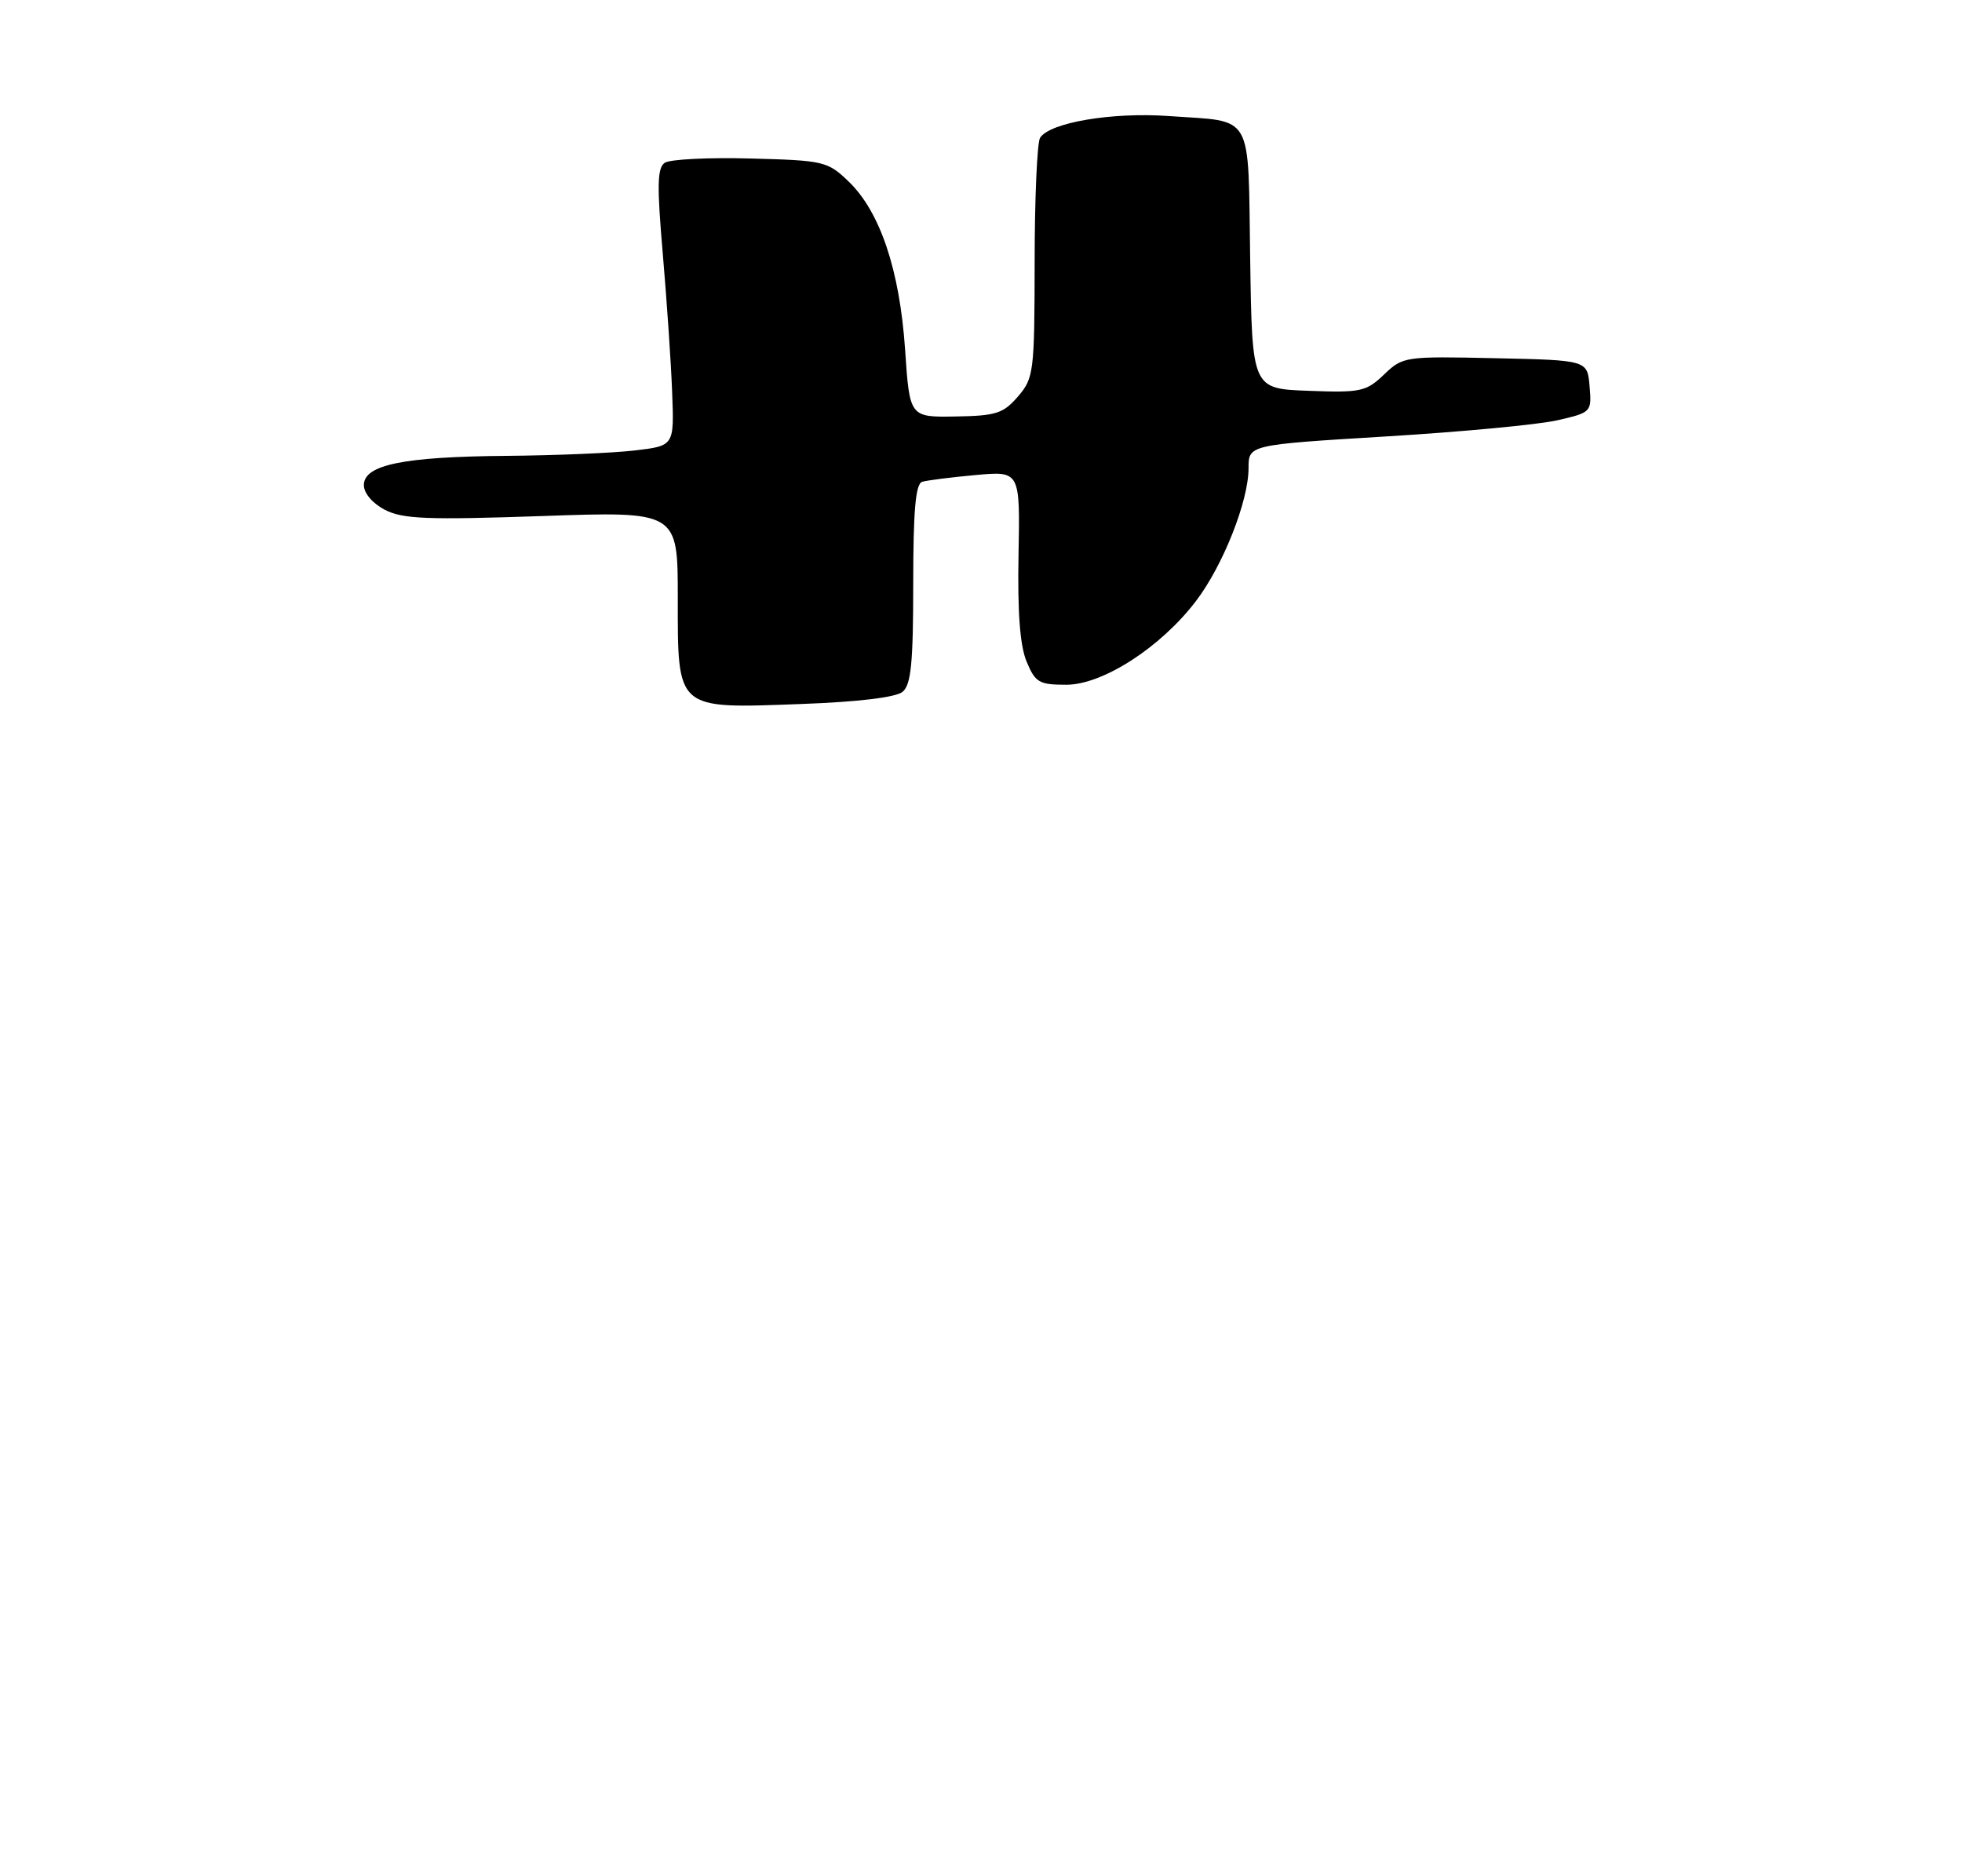 <?xml version="1.0" encoding="UTF-8" standalone="no"?>
<!DOCTYPE svg PUBLIC "-//W3C//DTD SVG 1.1//EN" "http://www.w3.org/Graphics/SVG/1.1/DTD/svg11.dtd" >
<svg xmlns="http://www.w3.org/2000/svg" xmlns:xlink="http://www.w3.org/1999/xlink" version="1.1" viewBox="0 0 275 263">
 <g >
 <path fill="currentColor"
d=" M 126.51 96.99 C 127.70 96.00 128.00 92.96 128.00 81.85 C 128.00 71.59 128.33 67.84 129.25 67.55 C 129.94 67.34 133.31 66.91 136.74 66.60 C 142.98 66.03 142.98 66.03 142.76 77.77 C 142.61 85.81 142.96 90.52 143.89 92.75 C 145.11 95.69 145.65 96.00 149.45 96.00 C 154.56 96.00 162.67 90.77 167.62 84.28 C 171.42 79.30 175.00 70.25 175.00 65.64 C 175.00 62.36 175.00 62.36 194.25 61.19 C 204.84 60.55 215.66 59.53 218.30 58.92 C 223.05 57.83 223.11 57.77 222.80 54.16 C 222.50 50.50 222.50 50.50 209.59 50.22 C 196.90 49.94 196.63 49.98 193.99 52.51 C 191.49 54.90 190.72 55.07 183.40 54.79 C 175.50 54.50 175.50 54.50 175.23 36.35 C 174.91 15.45 175.87 17.13 163.83 16.27 C 155.86 15.70 147.14 17.18 145.78 19.32 C 145.37 19.97 145.02 27.79 145.02 36.69 C 145.00 52.18 144.90 53.01 142.68 55.59 C 140.63 57.97 139.60 58.30 133.93 58.39 C 127.50 58.50 127.50 58.50 126.86 49.00 C 126.10 37.84 123.35 29.67 118.93 25.43 C 115.99 22.61 115.47 22.49 105.19 22.22 C 99.31 22.06 93.91 22.33 93.18 22.82 C 92.12 23.53 92.07 25.99 92.90 35.60 C 93.46 42.14 94.06 50.88 94.21 55.00 C 94.50 62.50 94.50 62.50 89.00 63.15 C 85.97 63.51 77.88 63.85 71.00 63.91 C 56.51 64.03 51.00 65.16 51.00 68.02 C 51.00 69.15 52.23 70.59 53.96 71.48 C 56.45 72.77 59.91 72.90 75.96 72.35 C 95.00 71.68 95.00 71.68 95.00 83.79 C 95.00 99.65 94.66 99.35 112.26 98.70 C 120.28 98.41 125.57 97.77 126.51 96.99 Z "/>
</g>
</svg>
